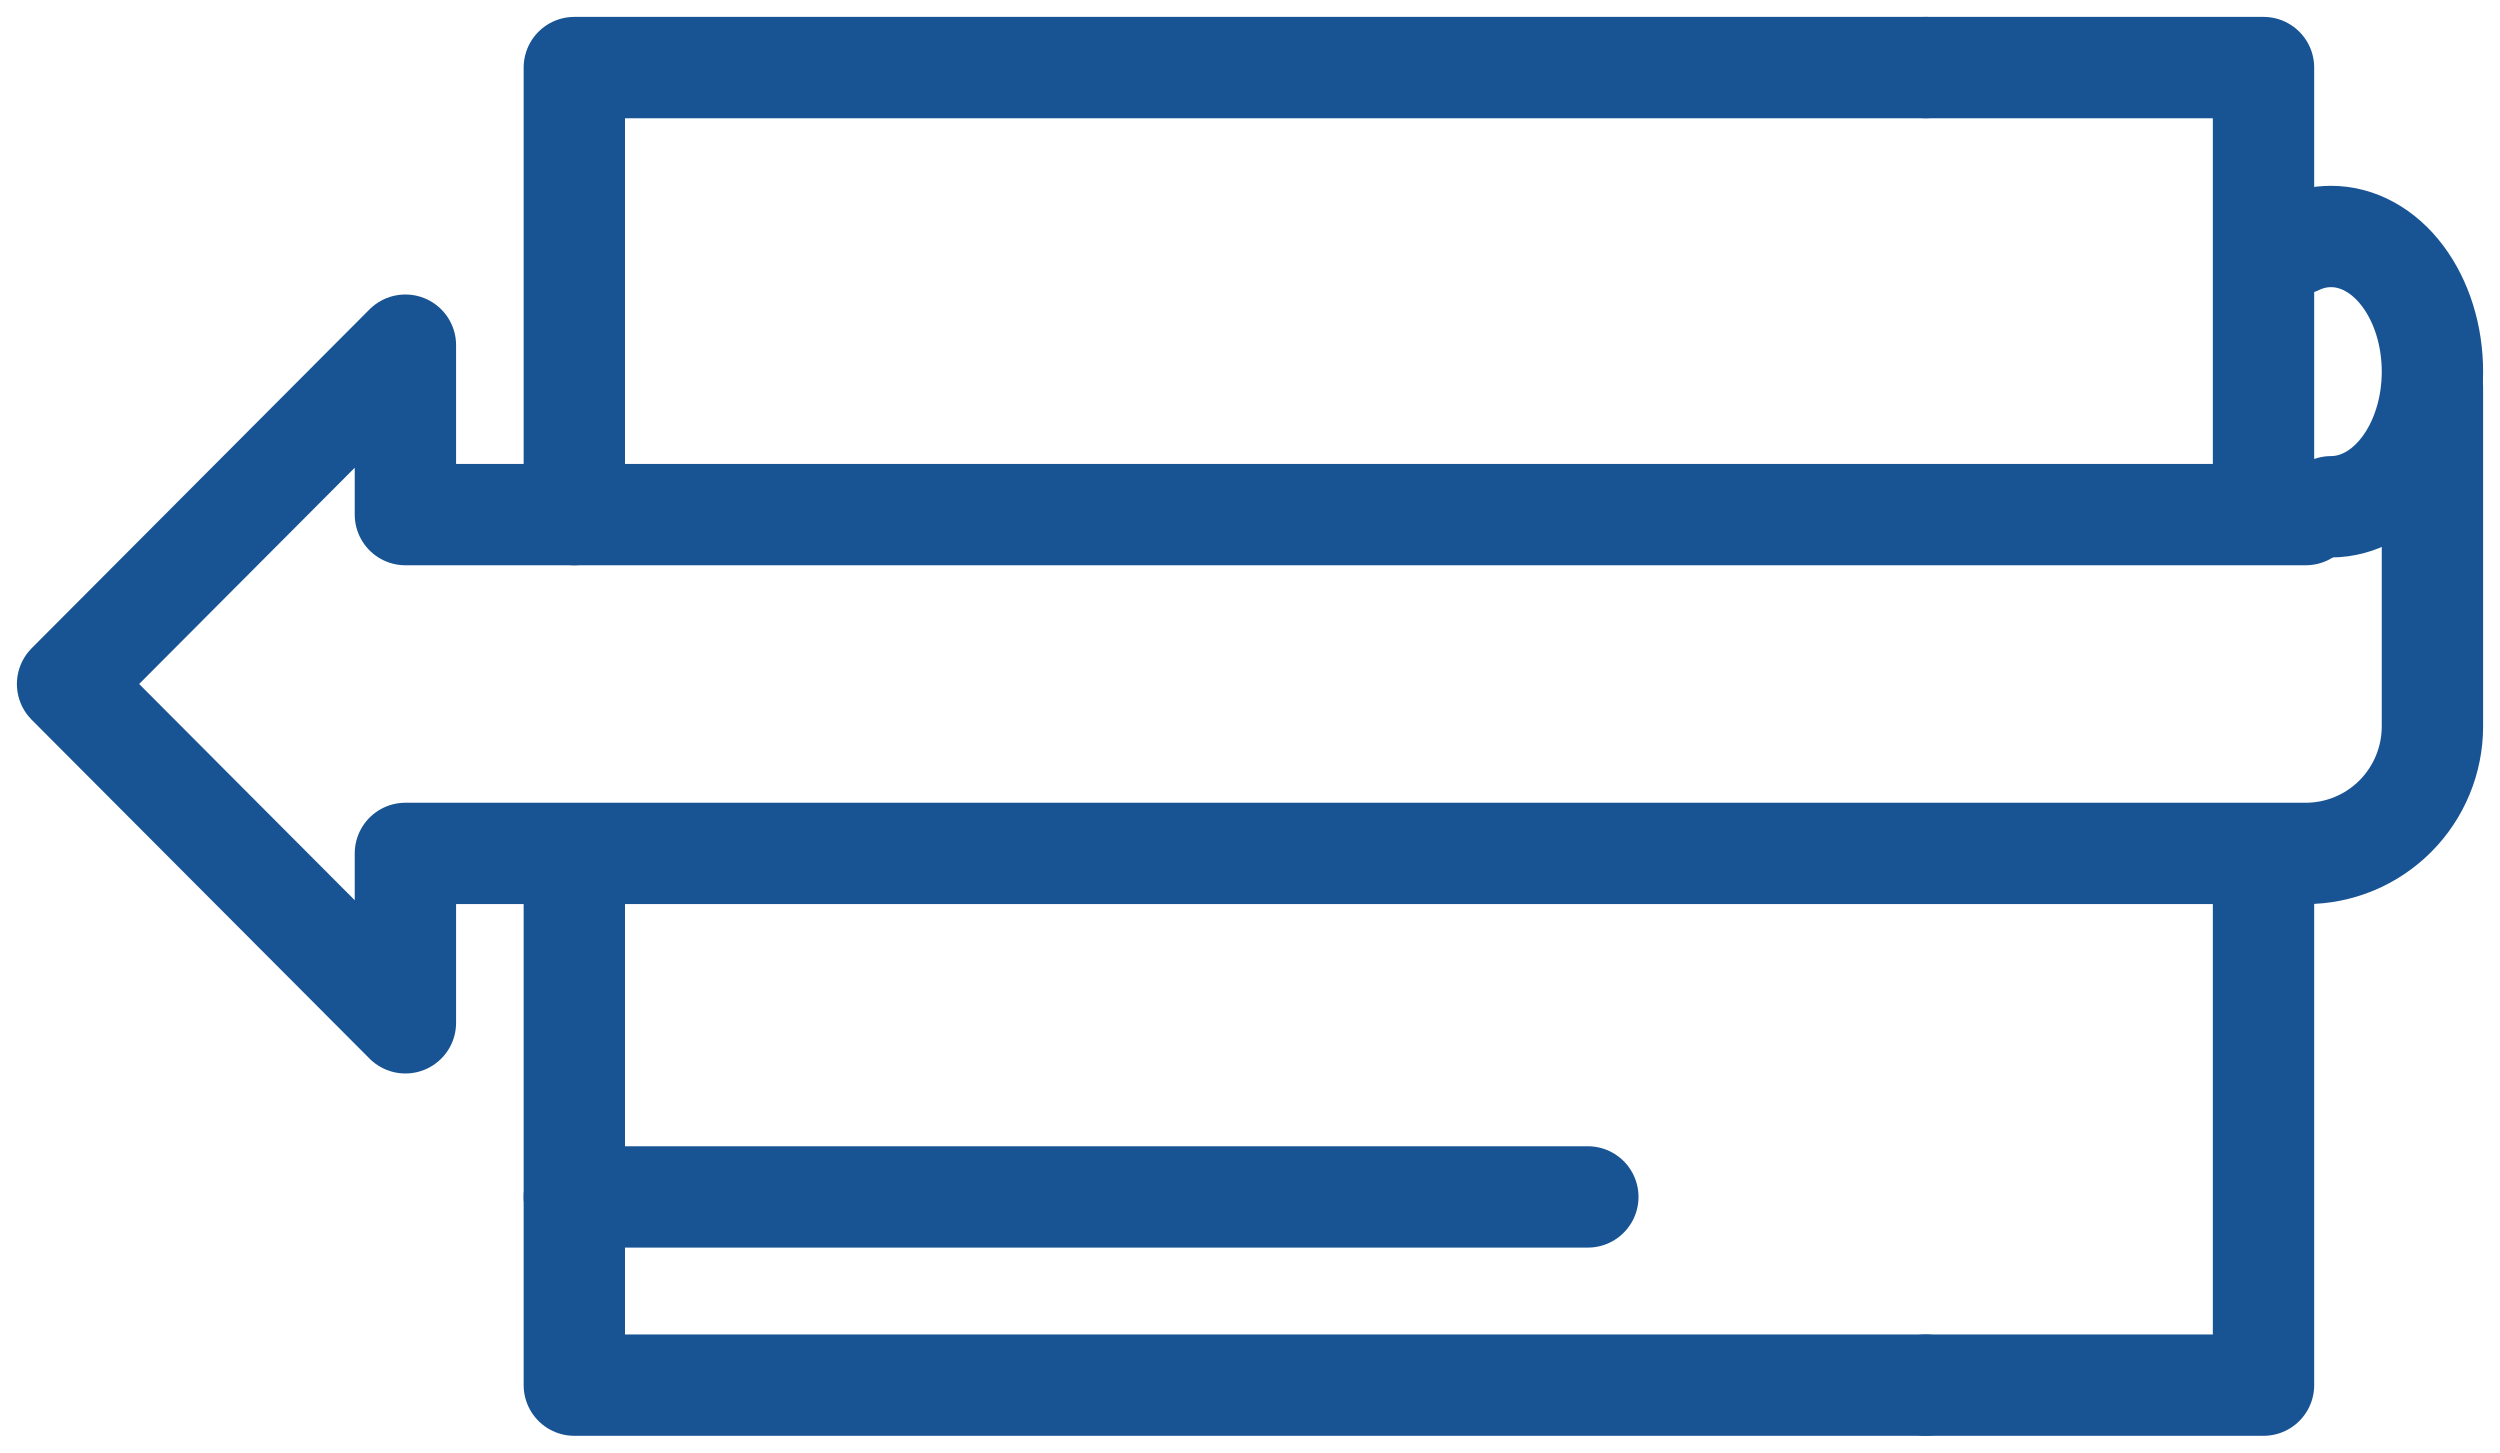 <svg width="74" height="43" viewBox="0 0 74 43" fill="none" xmlns="http://www.w3.org/2000/svg">
<g id="Group 105">
<path id="Vector" d="M17 15.232V2H57M57 41H17V25.33" stroke="#185494" stroke-width="3" stroke-linecap="round" stroke-linejoin="round"/>
<path id="Vector_2" d="M17 35.429H47M67 25.261V41H57M72 11.471V21.5C72 22.497 71.605 23.454 70.902 24.159C70.198 24.865 69.245 25.261 68.25 25.261H12V30.275L2 20.246L12 10.217V15.232H68.25M57 2H67V15.232" stroke="#185494" stroke-width="3" stroke-linecap="round" stroke-linejoin="round"/>
<path id="Vector_3" d="M68 7.23C68.321 7.077 68.659 6.999 69 7C69.796 7 70.559 7.421 71.121 8.172C71.684 8.922 72 9.939 72 11C72 12.061 71.684 13.078 71.121 13.828C70.559 14.579 69.796 15 69 15" stroke="#185494" stroke-width="3" stroke-linecap="round" stroke-linejoin="round"/>
</g>
</svg>
